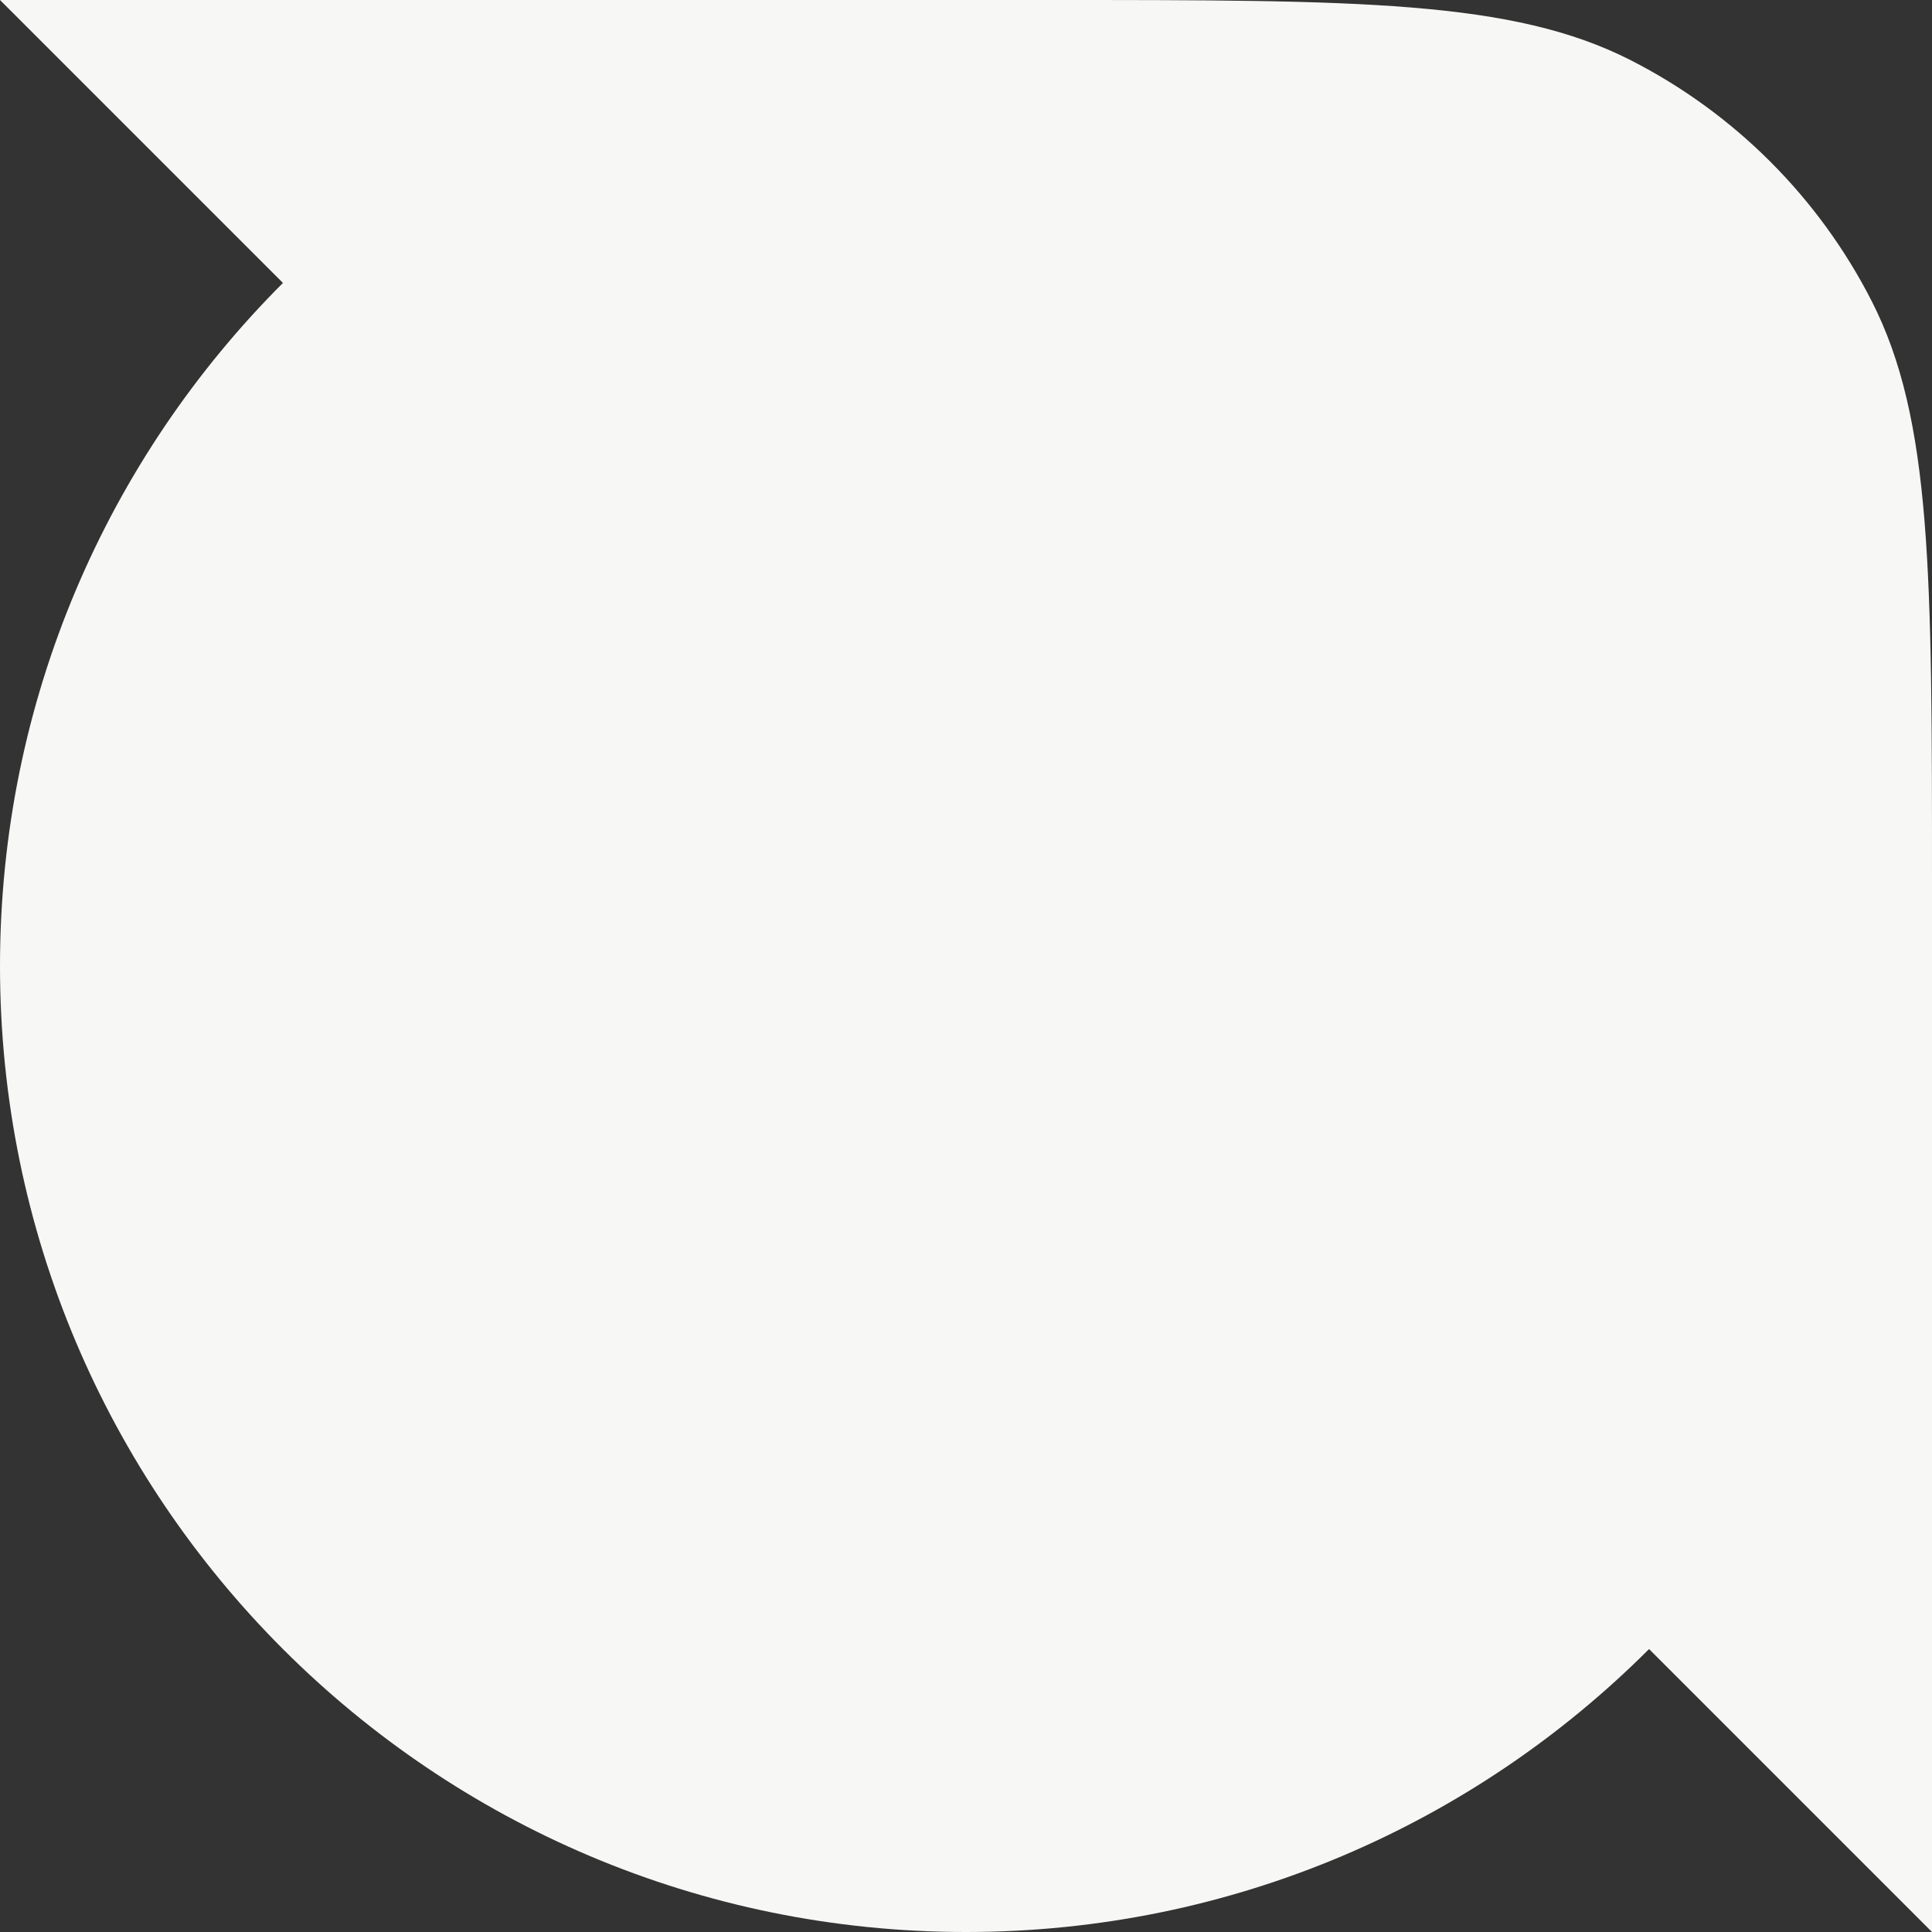 <svg width="80" height="80" viewBox="0 0 80 80" fill="none" xmlns="http://www.w3.org/2000/svg">
<rect x="0" y="0" width="80" height="80" fill="#333333" stroke="none"/>
<path d="M0 0L11.716 11.716C4.477 18.954 0 28.954 0 40C0 62.091 17.909 80 40 80C51.046 80 61.046 75.523 68.284 68.284L80 80V36.571C80 23.77 80 17.37 77.509 12.48C75.317 8.179 71.821 4.683 67.52 2.491C62.63 0 56.23 0 43.429 0H0Z" fill="#F7F7F5"/>
</svg>
